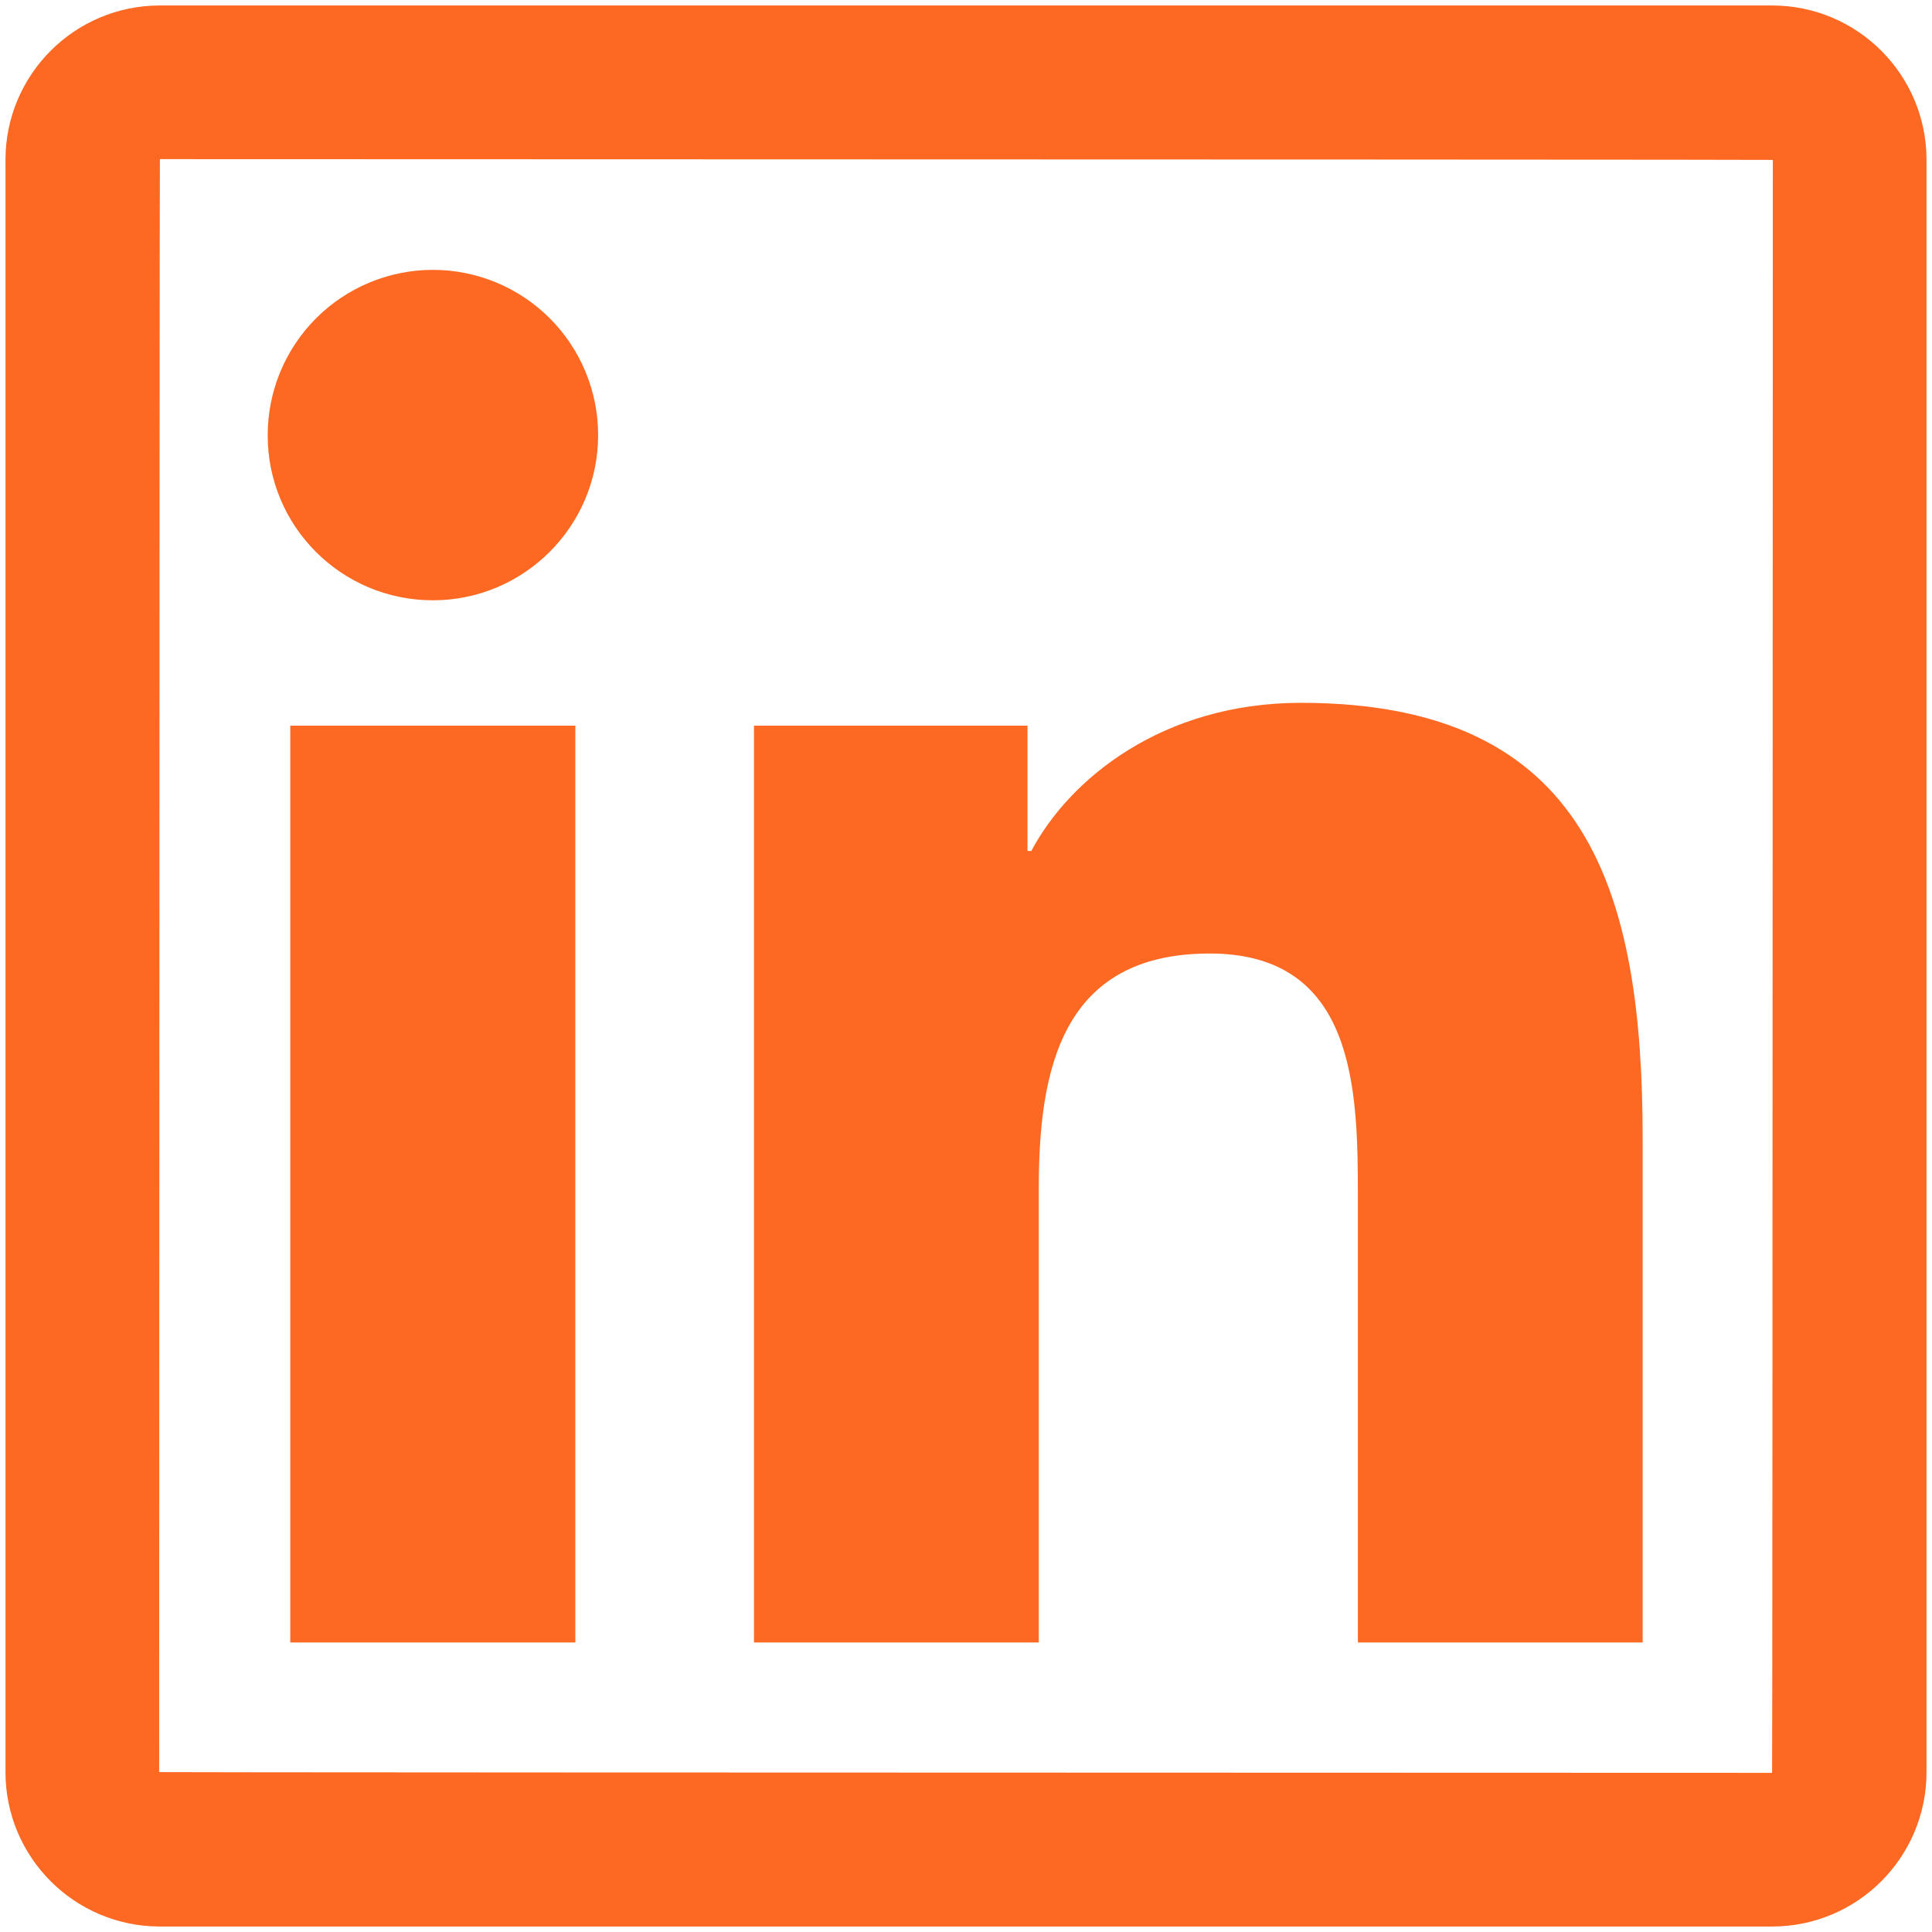 <svg width="110" height="110" viewBox="0 0 110 110" fill="none" xmlns="http://www.w3.org/2000/svg">
<path d="M100.896 0.312H9.104C4.25 0.312 0.312 4.25 0.312 9.104V100.896C0.312 105.75 4.25 109.688 9.104 109.688H100.896C105.75 109.688 109.688 105.75 109.688 100.896V9.104C109.688 4.25 105.75 0.312 100.896 0.312ZM100.896 100.938C39.674 100.924 9.062 100.91 9.062 100.896C9.076 39.674 9.09 9.062 9.104 9.062C70.326 9.076 100.938 9.09 100.938 9.104C100.924 70.326 100.91 100.938 100.896 100.938ZM16.527 41.315H32.756V93.514H16.527V41.315ZM24.648 34.178C29.83 34.178 34.055 29.967 34.055 24.771C34.055 23.536 33.811 22.313 33.339 21.172C32.866 20.031 32.173 18.994 31.3 18.12C30.426 17.247 29.389 16.554 28.248 16.081C27.107 15.608 25.884 15.365 24.648 15.365C23.413 15.365 22.19 15.608 21.049 16.081C19.908 16.554 18.871 17.247 17.997 18.12C17.124 18.994 16.431 20.031 15.958 21.172C15.486 22.313 15.242 23.536 15.242 24.771C15.229 29.967 19.439 34.178 24.648 34.178ZM59.143 67.688C59.143 60.879 60.441 54.289 68.877 54.289C77.189 54.289 77.312 62.068 77.312 68.125V93.514H93.527V64.885C93.527 50.83 90.492 40.016 74.072 40.016C66.184 40.016 60.893 44.35 58.719 48.451H58.5V41.315H42.928V93.514H59.143V67.688Z" fill="#FD6923"/>
</svg>
